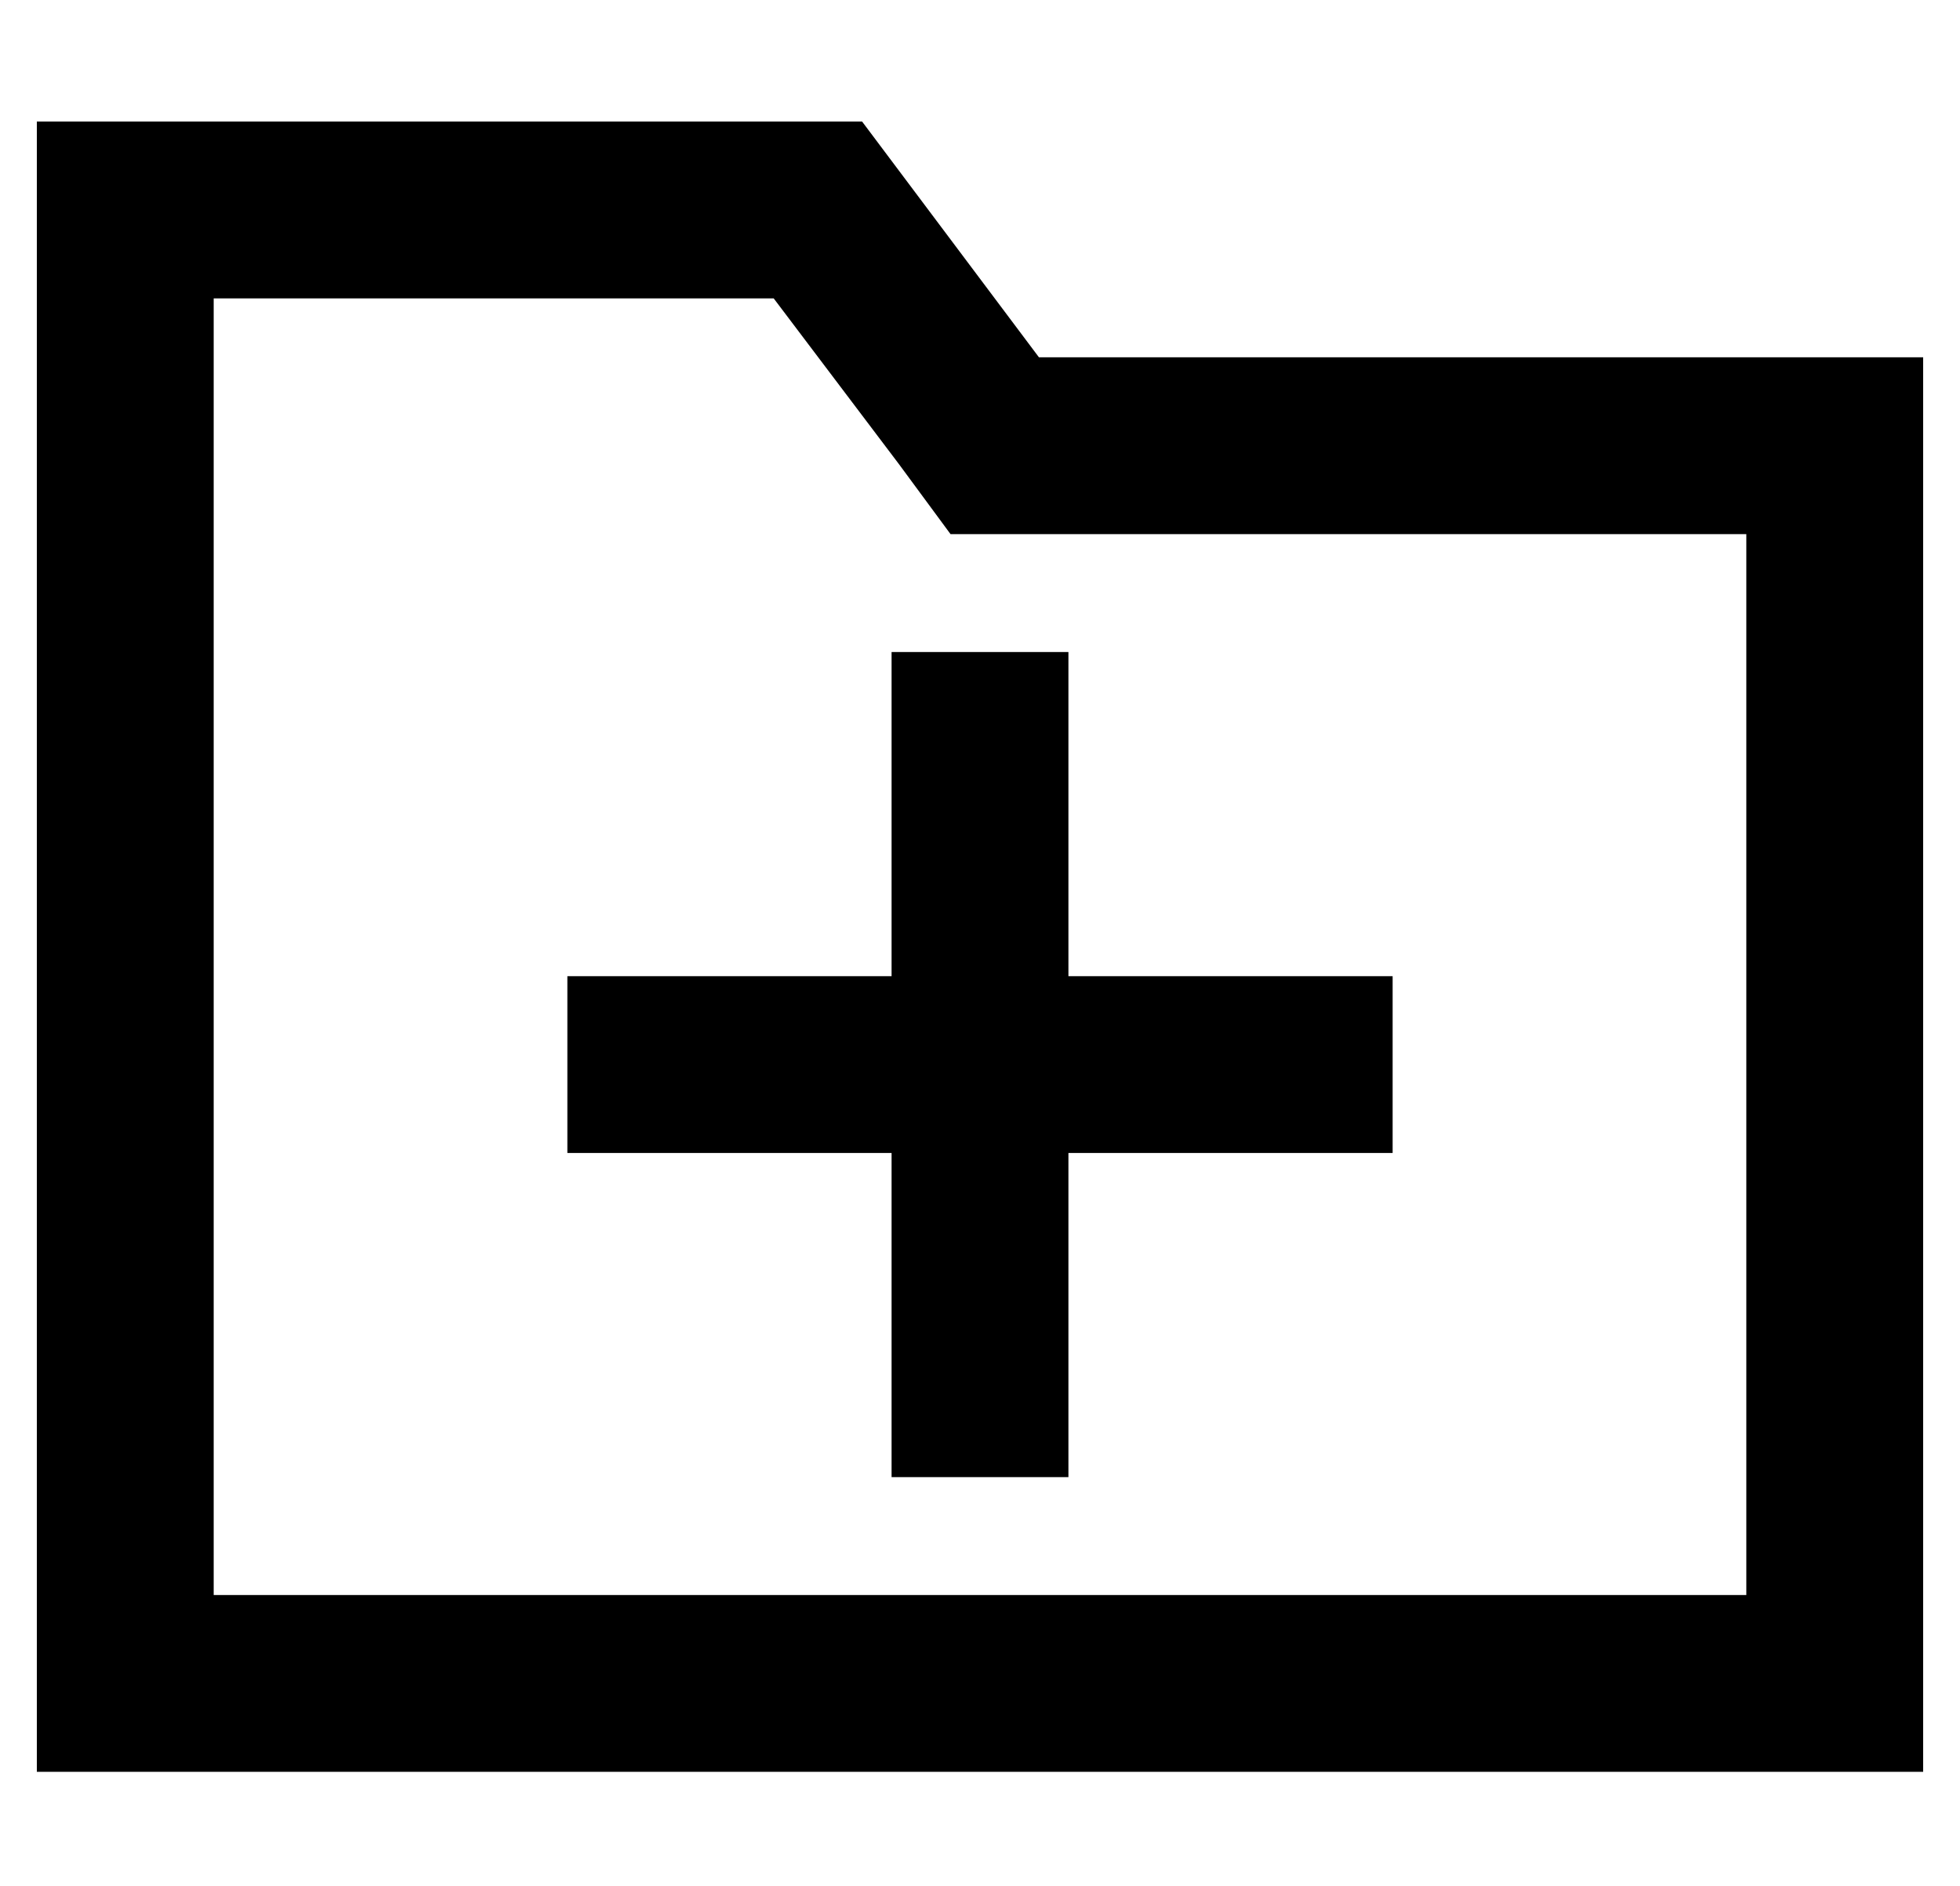<?xml version="1.0" standalone="no"?>
<!DOCTYPE svg PUBLIC "-//W3C//DTD SVG 1.1//EN" "http://www.w3.org/Graphics/SVG/1.1/DTD/svg11.dtd" >
<svg xmlns="http://www.w3.org/2000/svg" xmlns:xlink="http://www.w3.org/1999/xlink" version="1.1" viewBox="-10 -40 532 512">
   <path fill="currentColor"
d="M224 -7l48 64l-48 -64l48 64h192h48v48v0v288v0v48v0h-48h-464v-48v0v-352v0v-48v0h48h176zM272 105h-24h24h-24l-14 -19v0l-34 -45v0h-152v0v352v0h416v0v-288v0h-192v0zM232 361v-24v24v-24v-64v0h-64h-24v-48v0h24h64v-64v0v-24v0h48v0v24v0v64v0h64h24v48v0h-24h-64
v64v0v24v0h-48v0z" />
</svg>
